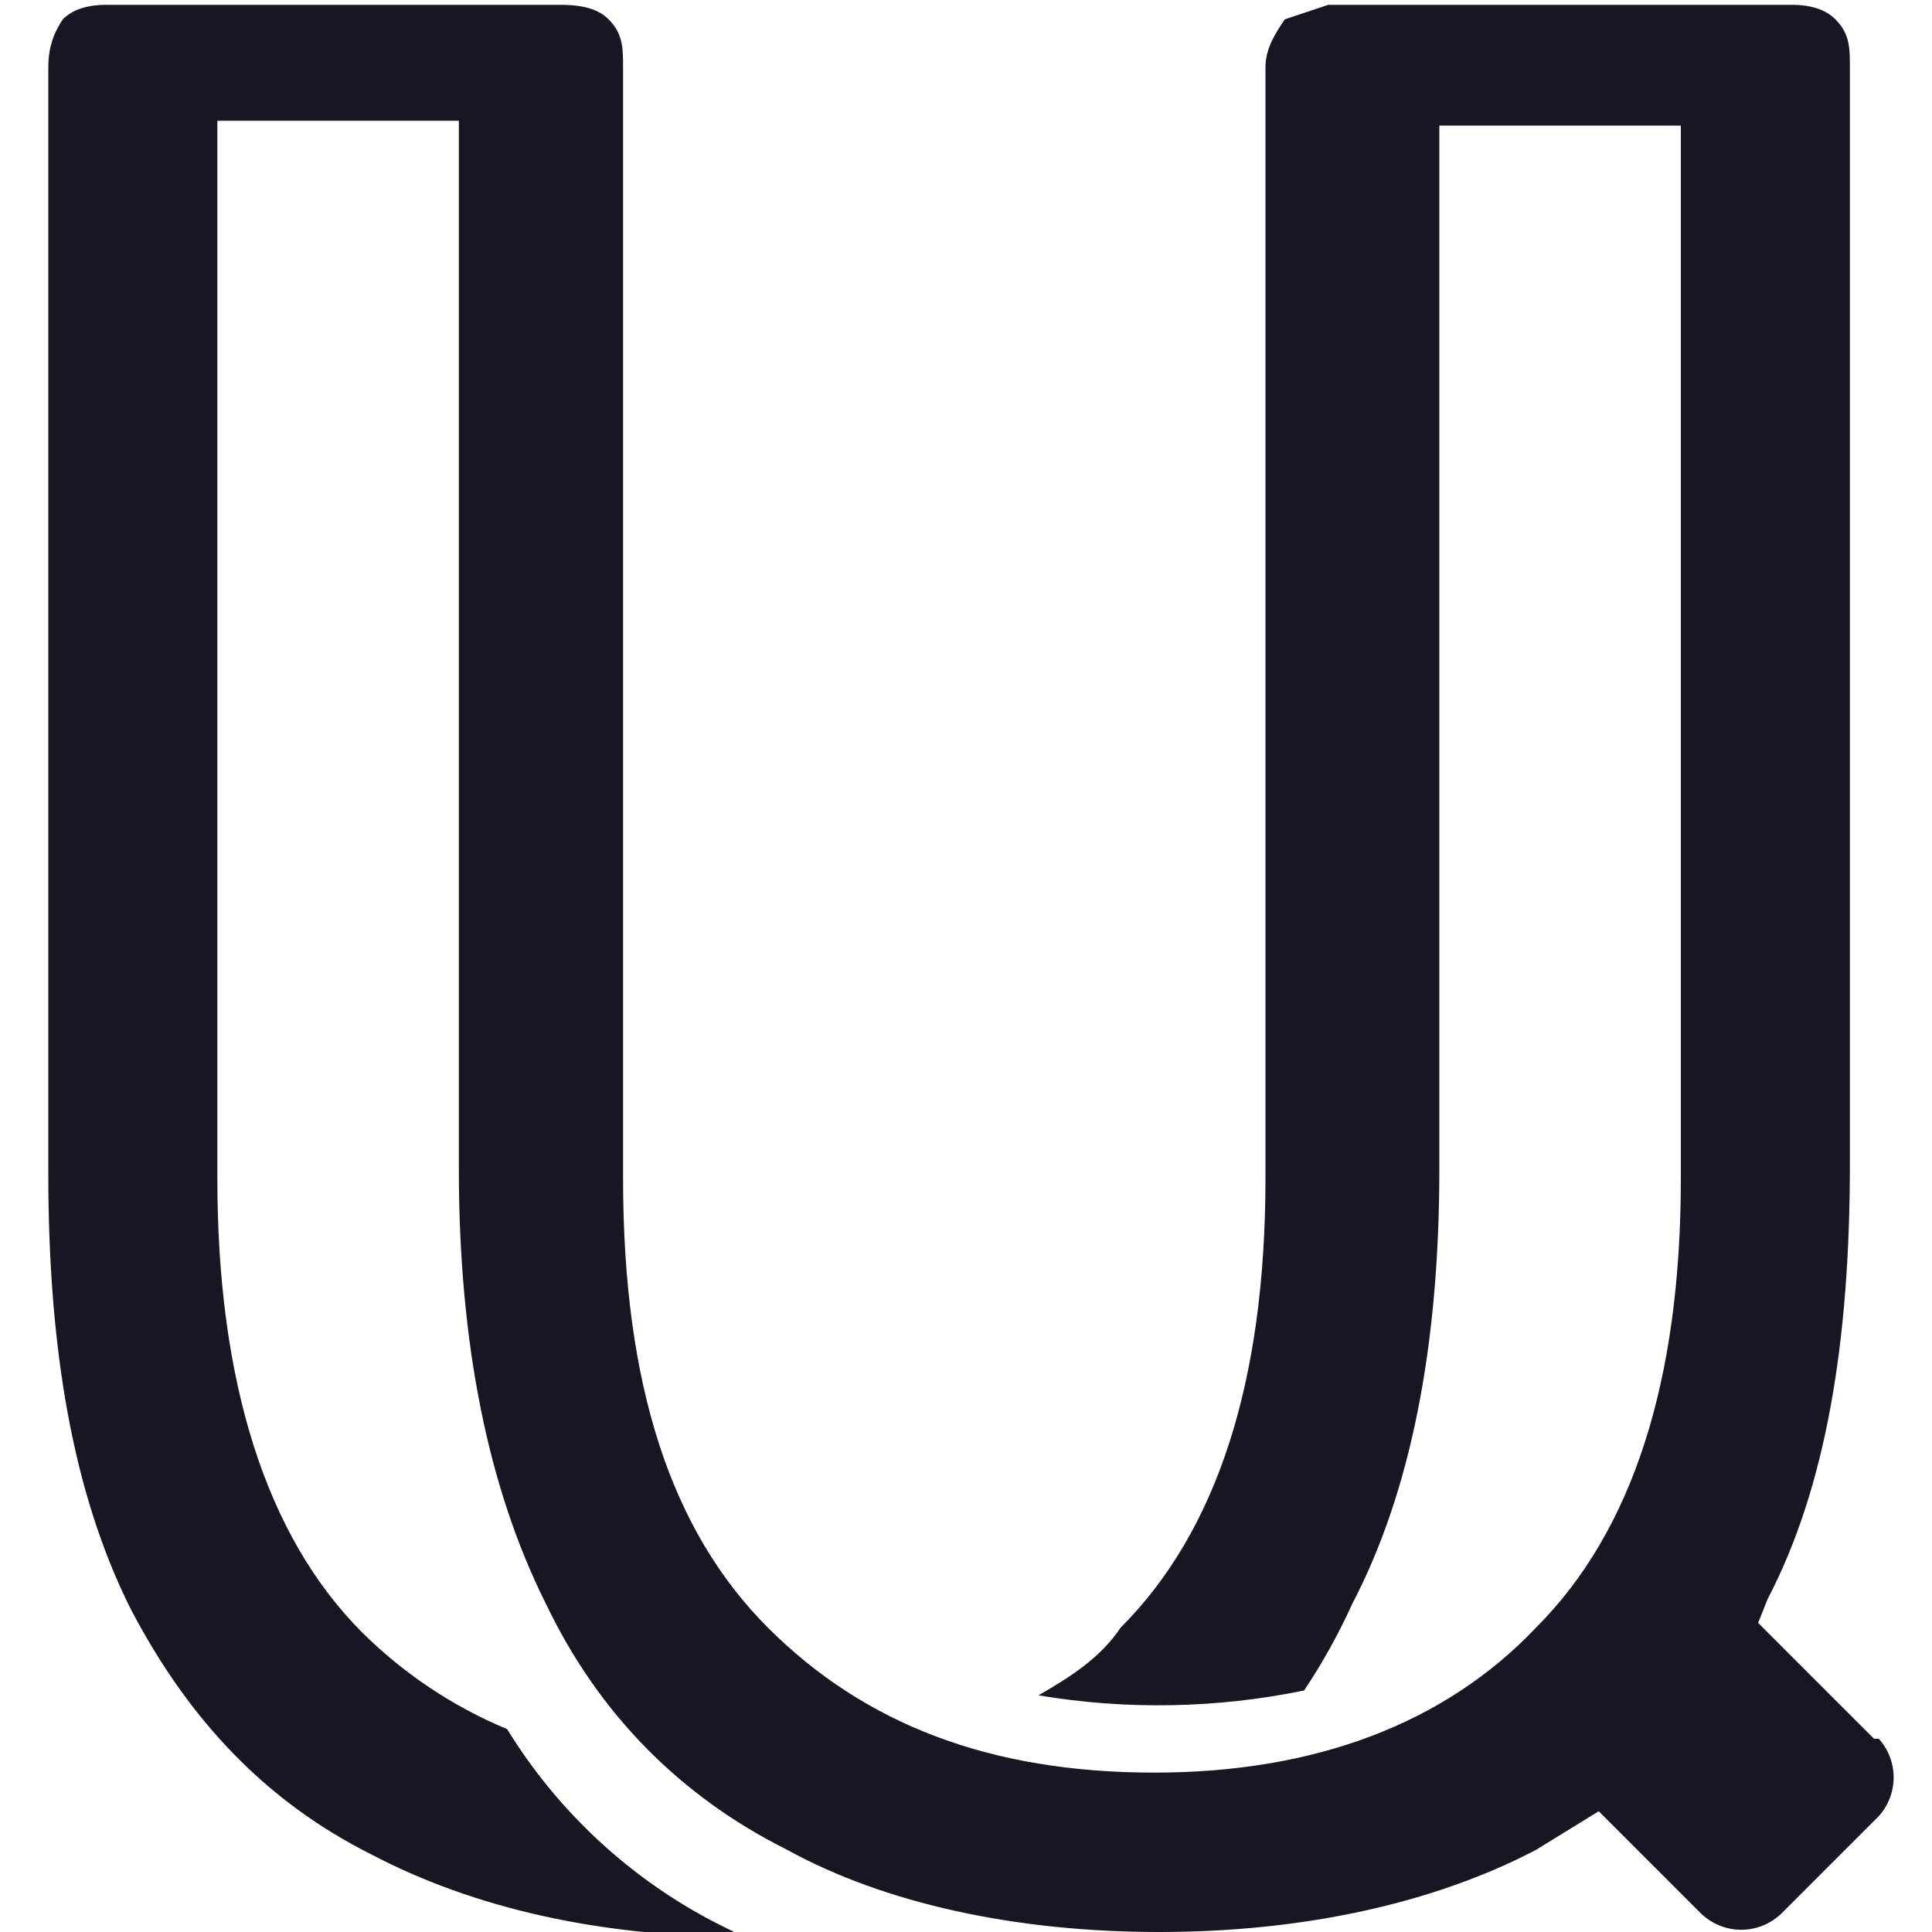<svg width="20" height="20" viewBox="0 0 20 20" fill="none" xmlns="http://www.w3.org/2000/svg">
<g clip-path="url(#clip0_19089_1948)">
<path d="M19.4 18L18.2 16.8L18.3 16.55C18.9 15.4 19.15 13.9 19.15 12.05V0.7C19.15 0.5 19.15 0.35 19 0.2C18.9 0.1 18.75 0.05 18.55 0.05H13.75L13.3 0.2C13.2 0.35 13.1 0.5 13.1 0.7V12.2C13.1 14.3 12.6 15.85 11.6 16.85C11.4 17.15 11.1 17.35 10.75 17.55C11.662 17.703 12.594 17.686 13.5 17.5C13.691 17.214 13.858 16.913 14 16.6C14.6 15.45 14.9 13.95 14.9 12.1V1.3H17.4V12.2C17.4 14.3 16.9 15.85 15.9 16.85C14.95 17.85 13.6 18.35 11.95 18.35C10.25 18.35 8.95 17.85 7.95 16.85C6.95 15.85 6.45 14.35 6.45 12.2V0.7C6.45 0.5 6.45 0.35 6.3 0.2C6.2 0.1 6.05 0.05 5.8 0.05H1.1C0.9 0.05 0.75 0.1 0.65 0.2C0.55 0.35 0.5 0.5 0.5 0.7V12.15C0.5 13.95 0.75 15.45 1.35 16.65C1.95 17.8 2.75 18.65 3.85 19.2C4.9 19.75 6.2 20.05 7.7 20.05L7.4 19.9C6.515 19.441 5.772 18.749 5.25 17.9C4.69 17.667 4.181 17.327 3.75 16.9C2.75 15.9 2.25 14.3 2.25 12.2V1.25H4.75V12.1C4.75 13.9 5.05 15.4 5.65 16.6C6.2 17.75 7.05 18.6 8.15 19.15C9.15 19.7 10.5 20 12 20C13.5 20 14.85 19.7 15.9 19.15L16.55 18.75L17.6 19.8C17.656 19.856 17.722 19.9 17.795 19.931C17.868 19.961 17.946 19.977 18.025 19.977C18.104 19.977 18.182 19.961 18.255 19.931C18.328 19.9 18.394 19.856 18.45 19.8L19.45 18.8C19.548 18.69 19.603 18.548 19.603 18.4C19.603 18.252 19.548 18.11 19.45 18H19.4Z" fill="#171723"/>
</g>
<defs>
<clipPath id="clip0_19089_1948">
<rect width="20" height="20" fill="white"/>
</clipPath>
</defs>
</svg>
